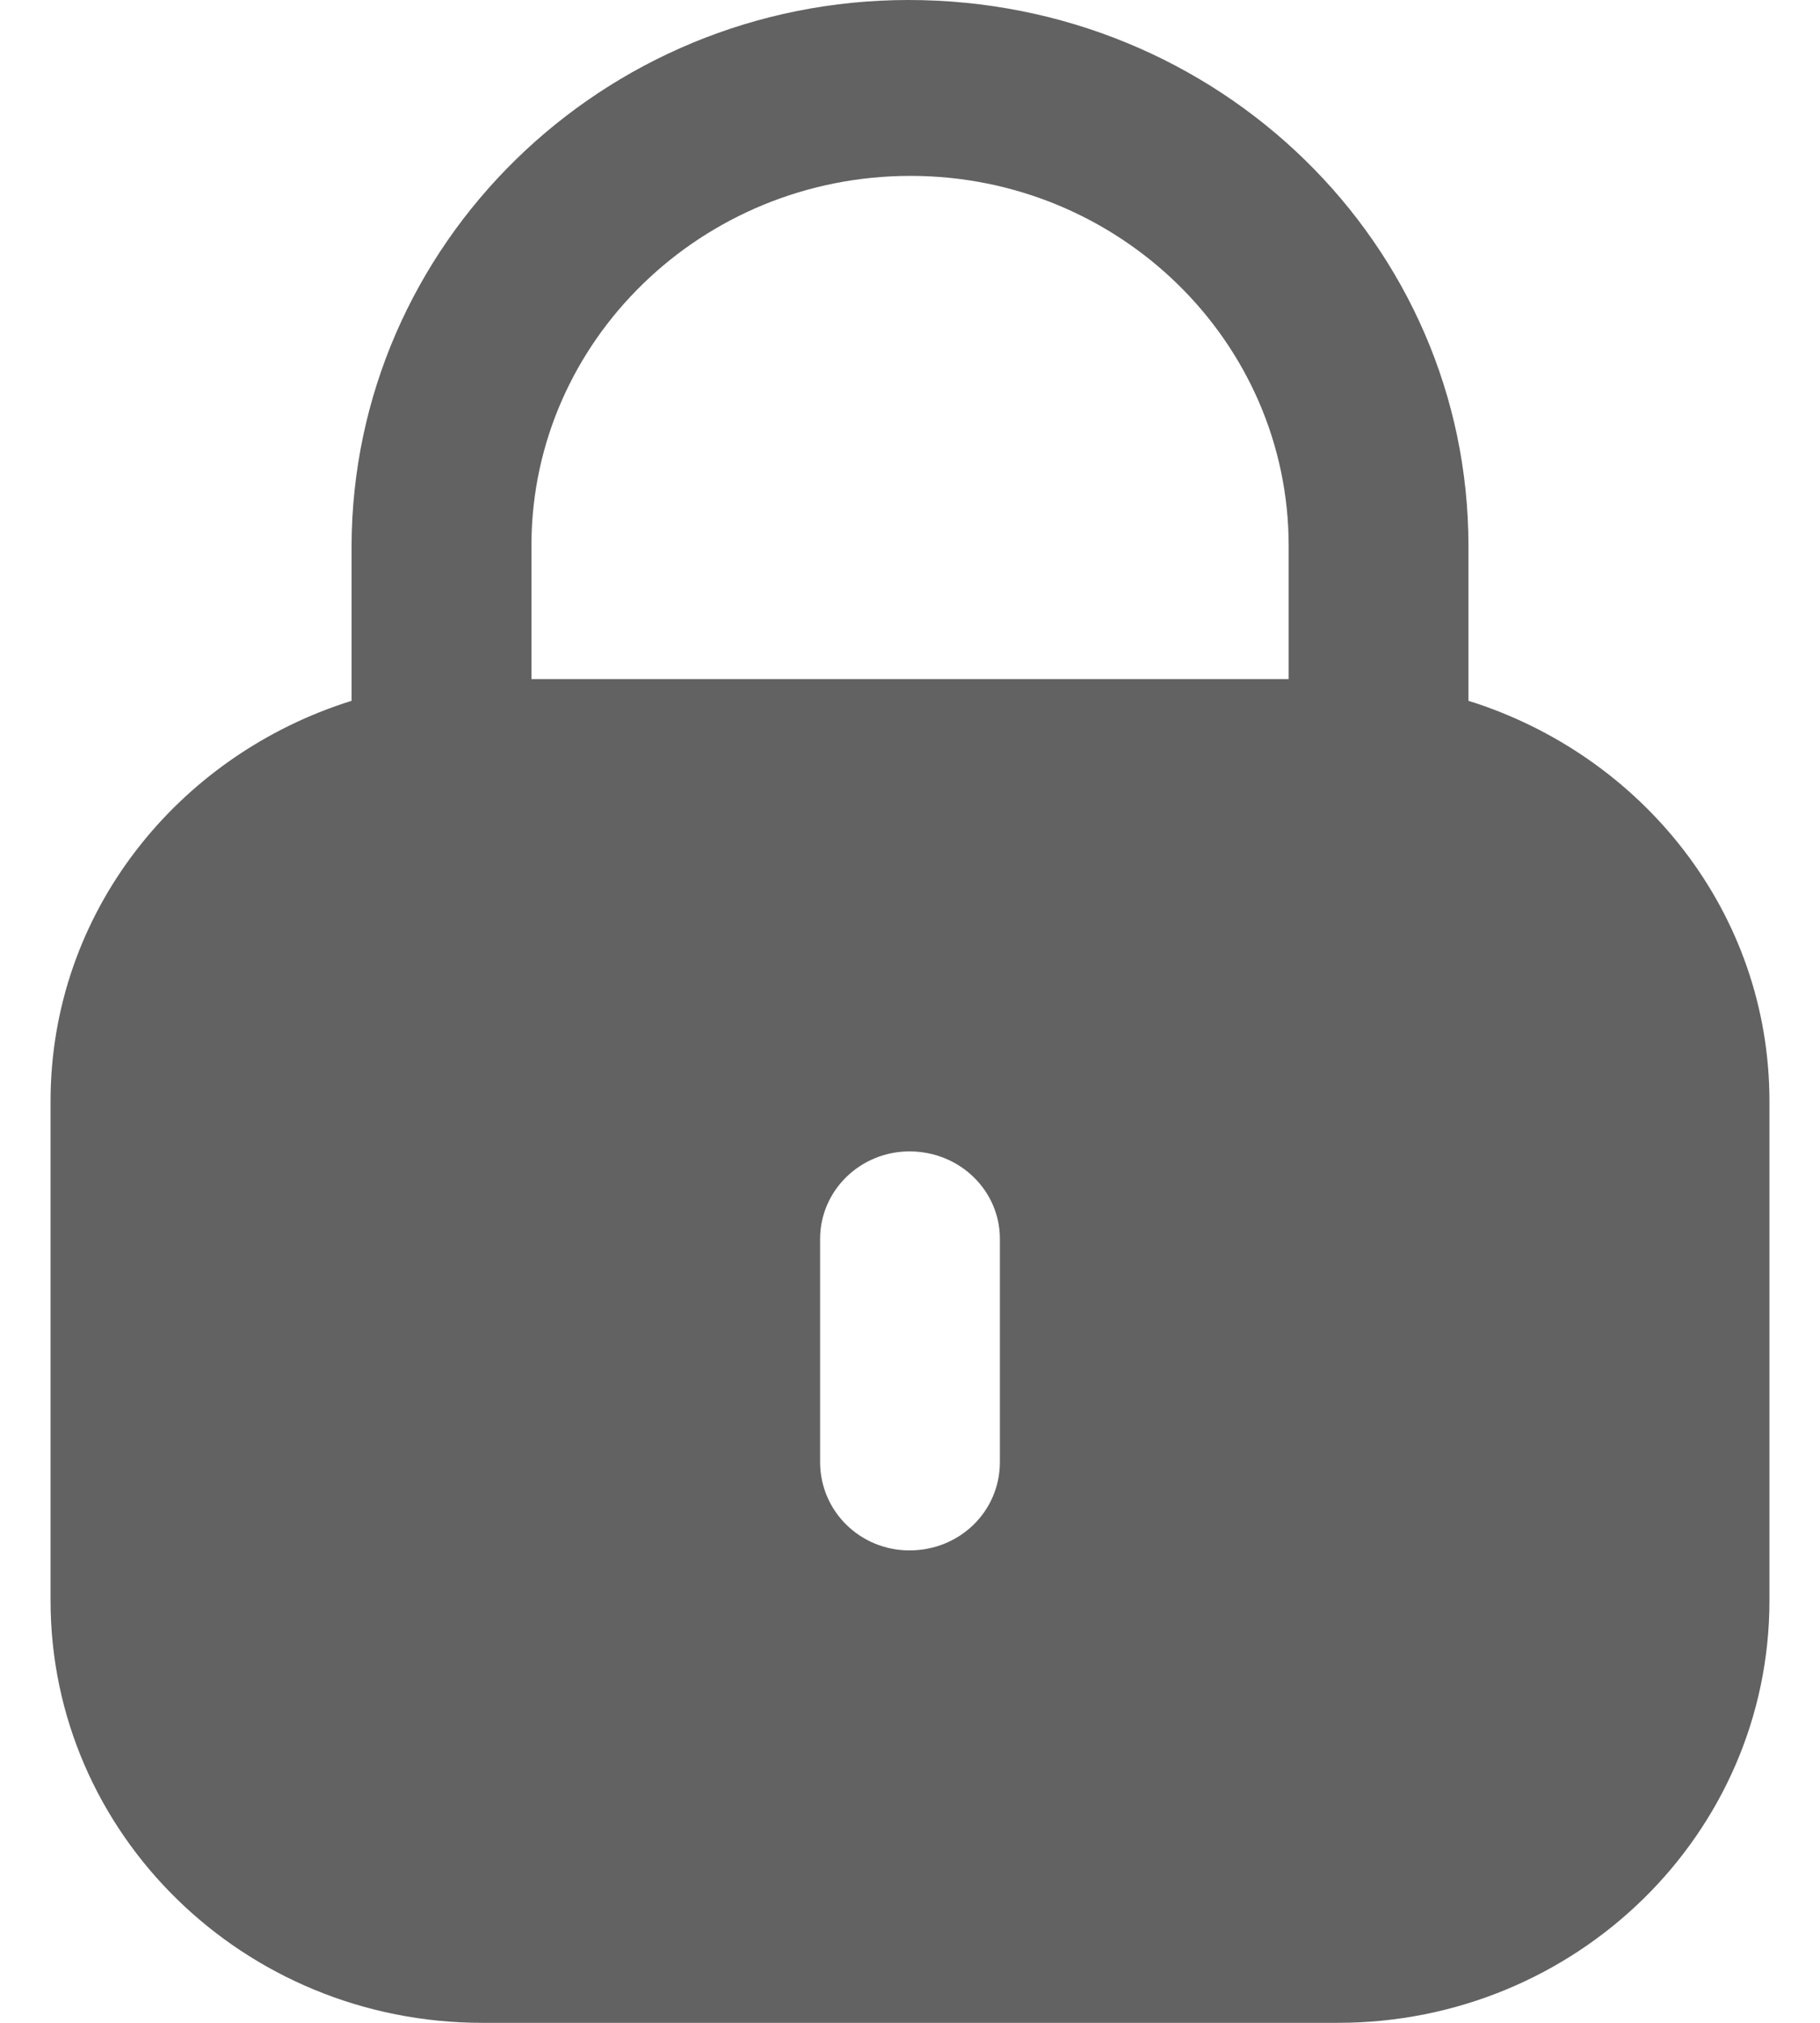 <svg width="18" height="20" viewBox="0 0 18 20" fill="none" xmlns="http://www.w3.org/2000/svg">
<path d="M8.985 0C12.053 0 14.523 2.415 14.523 5.396V6.929C16.245 7.467 17.5 9.026 17.5 10.888V15.825C17.5 18.131 15.589 20 13.232 20H4.769C2.411 20 0.5 18.131 0.5 15.825V10.888C0.5 9.026 1.756 7.467 3.477 6.929V5.396C3.487 2.415 5.957 0 8.985 0ZM8.995 11.384C8.507 11.384 8.111 11.772 8.111 12.249V14.455C8.111 14.942 8.507 15.329 8.995 15.329C9.493 15.329 9.889 14.942 9.889 14.455V12.249C9.889 11.772 9.493 11.384 8.995 11.384ZM9.005 1.739C6.942 1.739 5.266 3.369 5.256 5.376V6.714H12.745V5.396C12.745 3.379 11.068 1.739 9.005 1.739Z" fill="#626262"/>
</svg>
